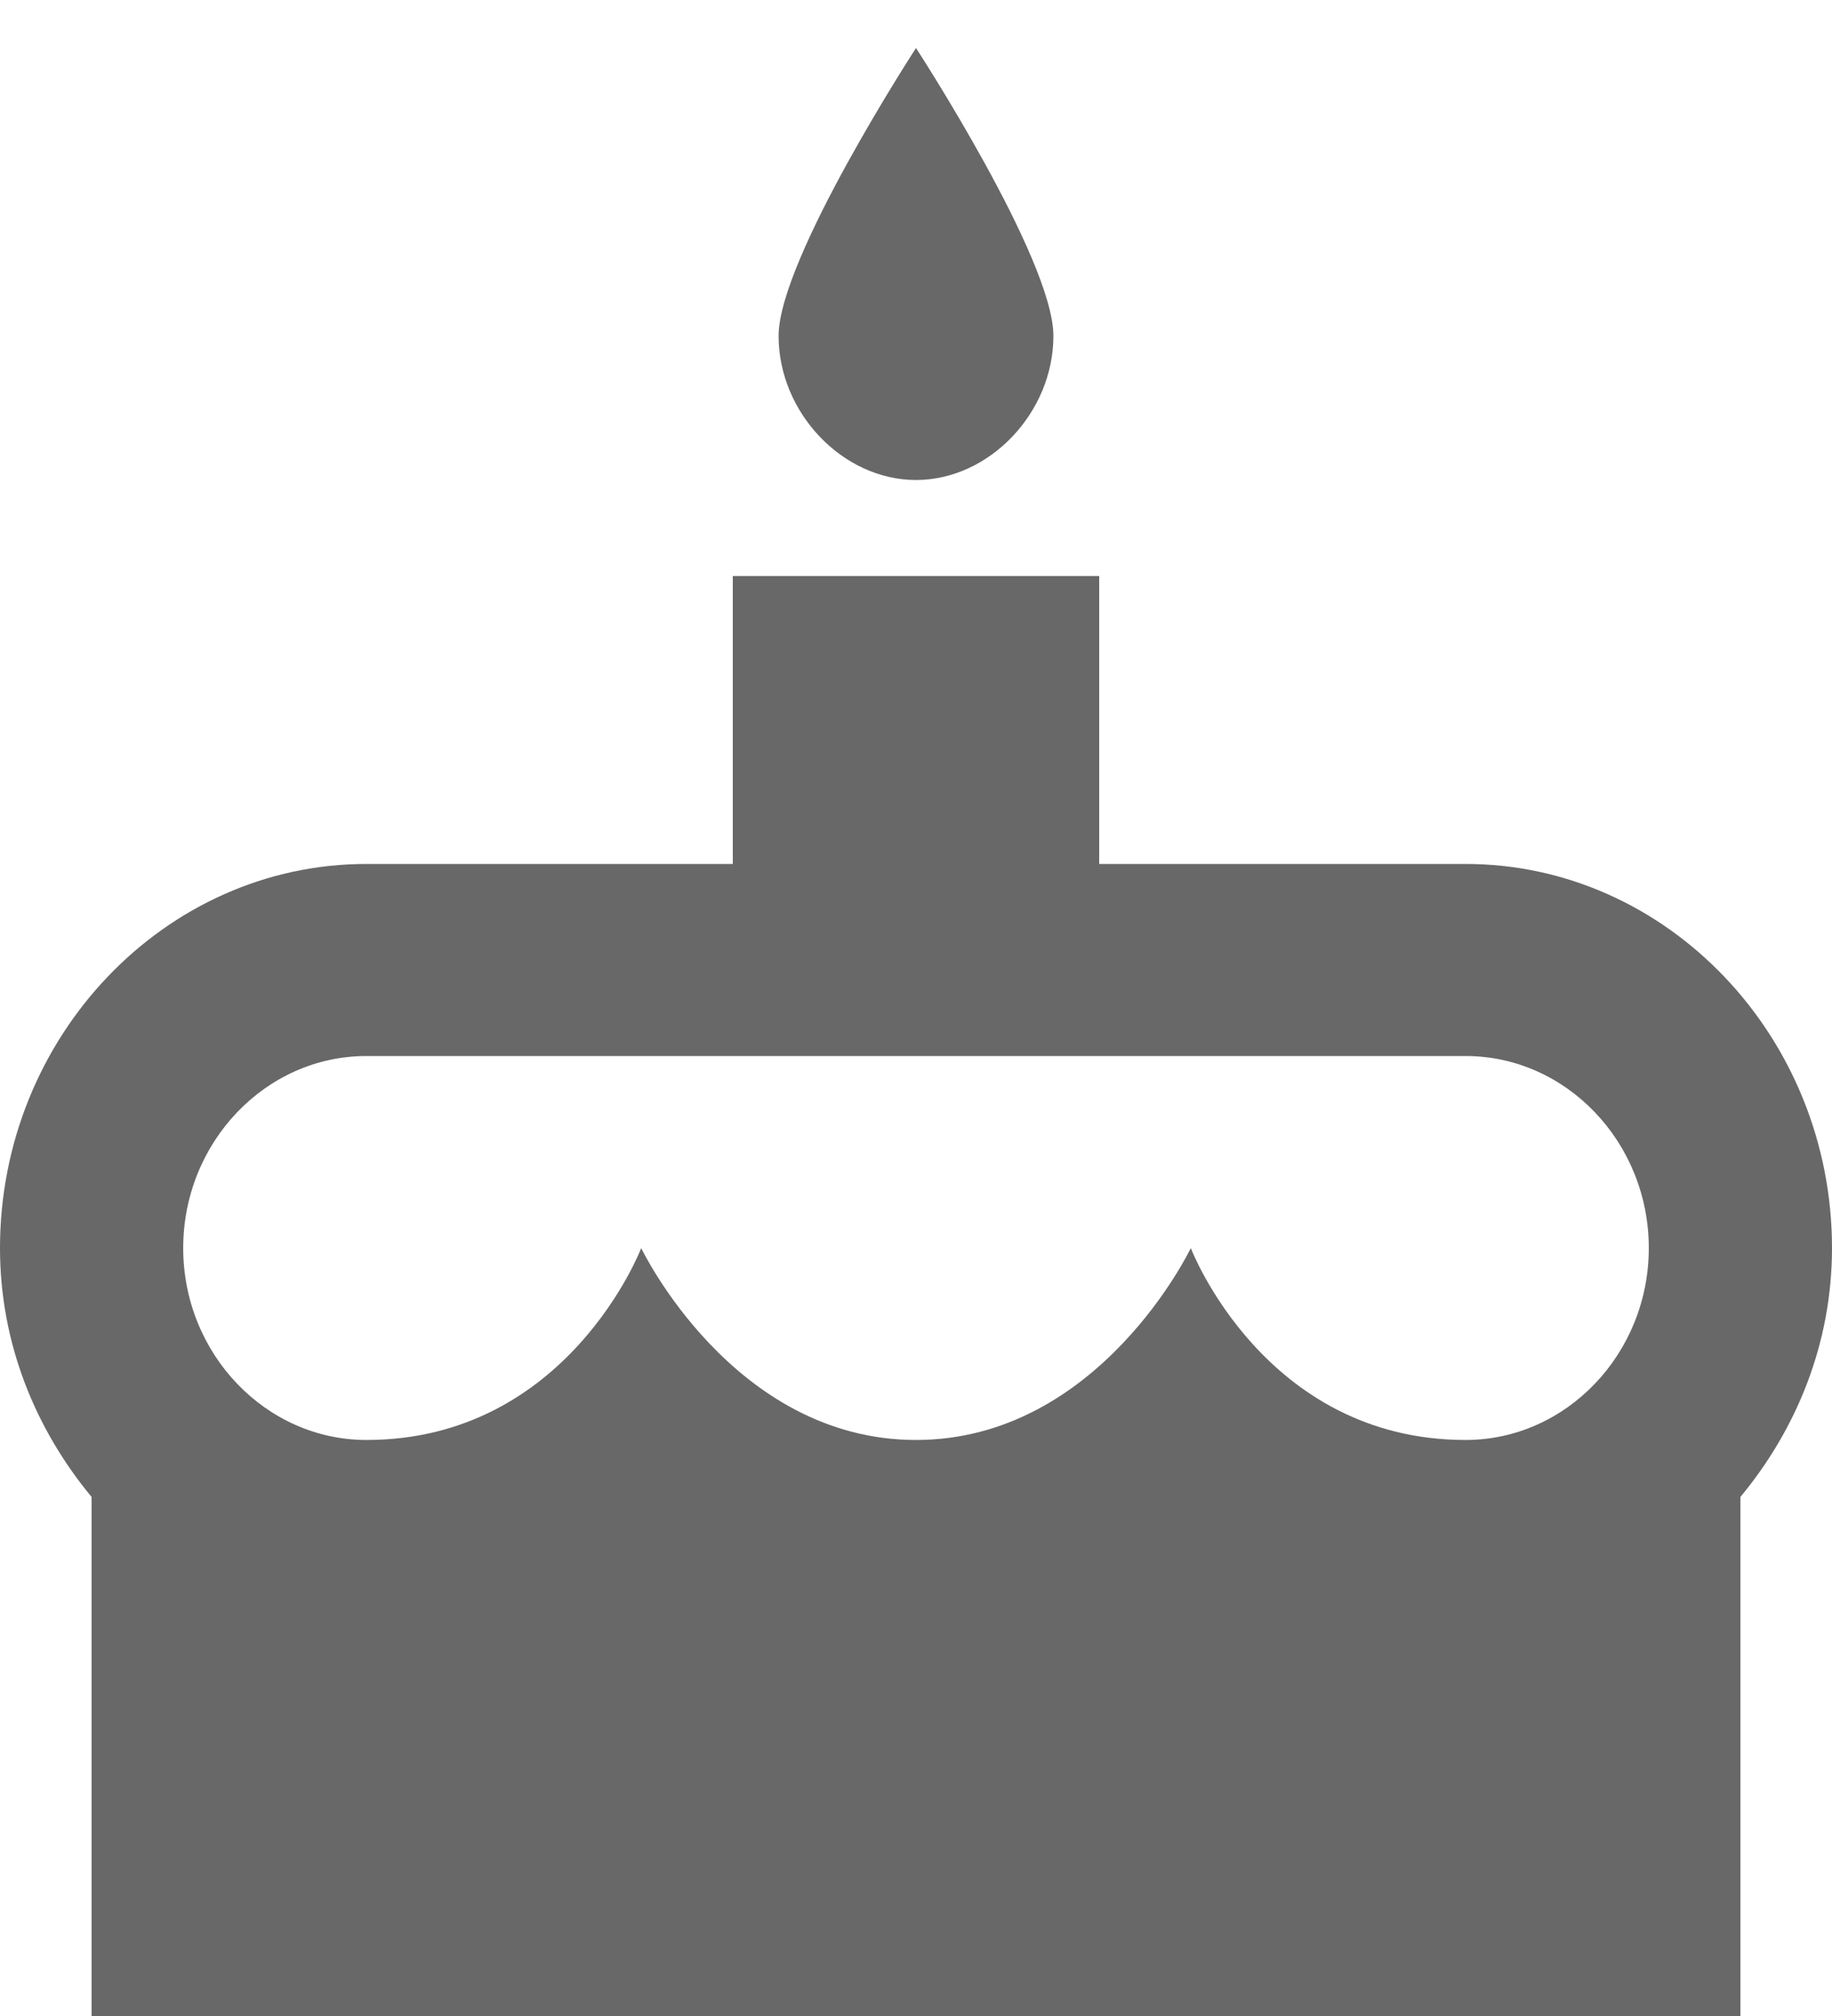 <?xml version="1.0" encoding="UTF-8" standalone="no"?>
<svg width="10px" height="11px" viewBox="0 0 10 11" version="1.1" xmlns="http://www.w3.org/2000/svg" xmlns:xlink="http://www.w3.org/1999/xlink">
    <!-- Generator: Sketch 40.2 (33826) - http://www.bohemiancoding.com/sketch -->
    <title>Shape</title>
    <desc>Created with Sketch.</desc>
    <defs></defs>
    <g id="Screens-Web" stroke="none" stroke-width="1" fill="none" fill-rule="evenodd">
        <g id="User-Profile" transform="translate(-931, -727)" fill="#686868">
            <g id="Sidebar" transform="translate(928, 484)">
                <g id="About">
                    <g id="Content" transform="translate(0, 35)">
                        <g id="Age" transform="translate(0, 206)">
                            <g id="birthday" transform="translate(3, 2)">
                                <path d="M5,0.262 C5,0.262 4.25,1.414 4.25,1.833 C4.25,2.252 4.6,2.619 5,2.619 C5.4,2.619 5.75,2.252 5.75,1.833 C5.75,1.414 5,0.262 5,0.262 L5,0.262 Z M4,3.143 L4,4.714 L2,4.714 C0.9,4.714 0,5.657 0,6.81 C0,7.332 0.195,7.8 0.5,8.168 L0.5,11 L9.5,11 L9.5,8.168 C9.805,7.8 10,7.332 10,6.81 C10,5.657 9.1,4.714 8,4.714 L6,4.714 L6,3.143 L4,3.143 L4,3.143 Z M2,5.762 L8,5.762 C8.55,5.762 9,6.233 9,6.81 C9,7.386 8.55,7.857 8,7.857 C6.9,7.857 6.5,6.81 6.5,6.81 C6.5,6.81 6,7.857 5,7.857 C4,7.857 3.5,6.81 3.5,6.81 C3.5,6.81 3.1,7.857 2,7.857 C1.45,7.857 1,7.386 1,6.81 C1,6.233 1.45,5.762 2,5.762 L2,5.762 Z" id="Shape"></path>
                            </g>
                        </g>
                    </g>
                </g>
            </g>
        </g>
    </g>
</svg>